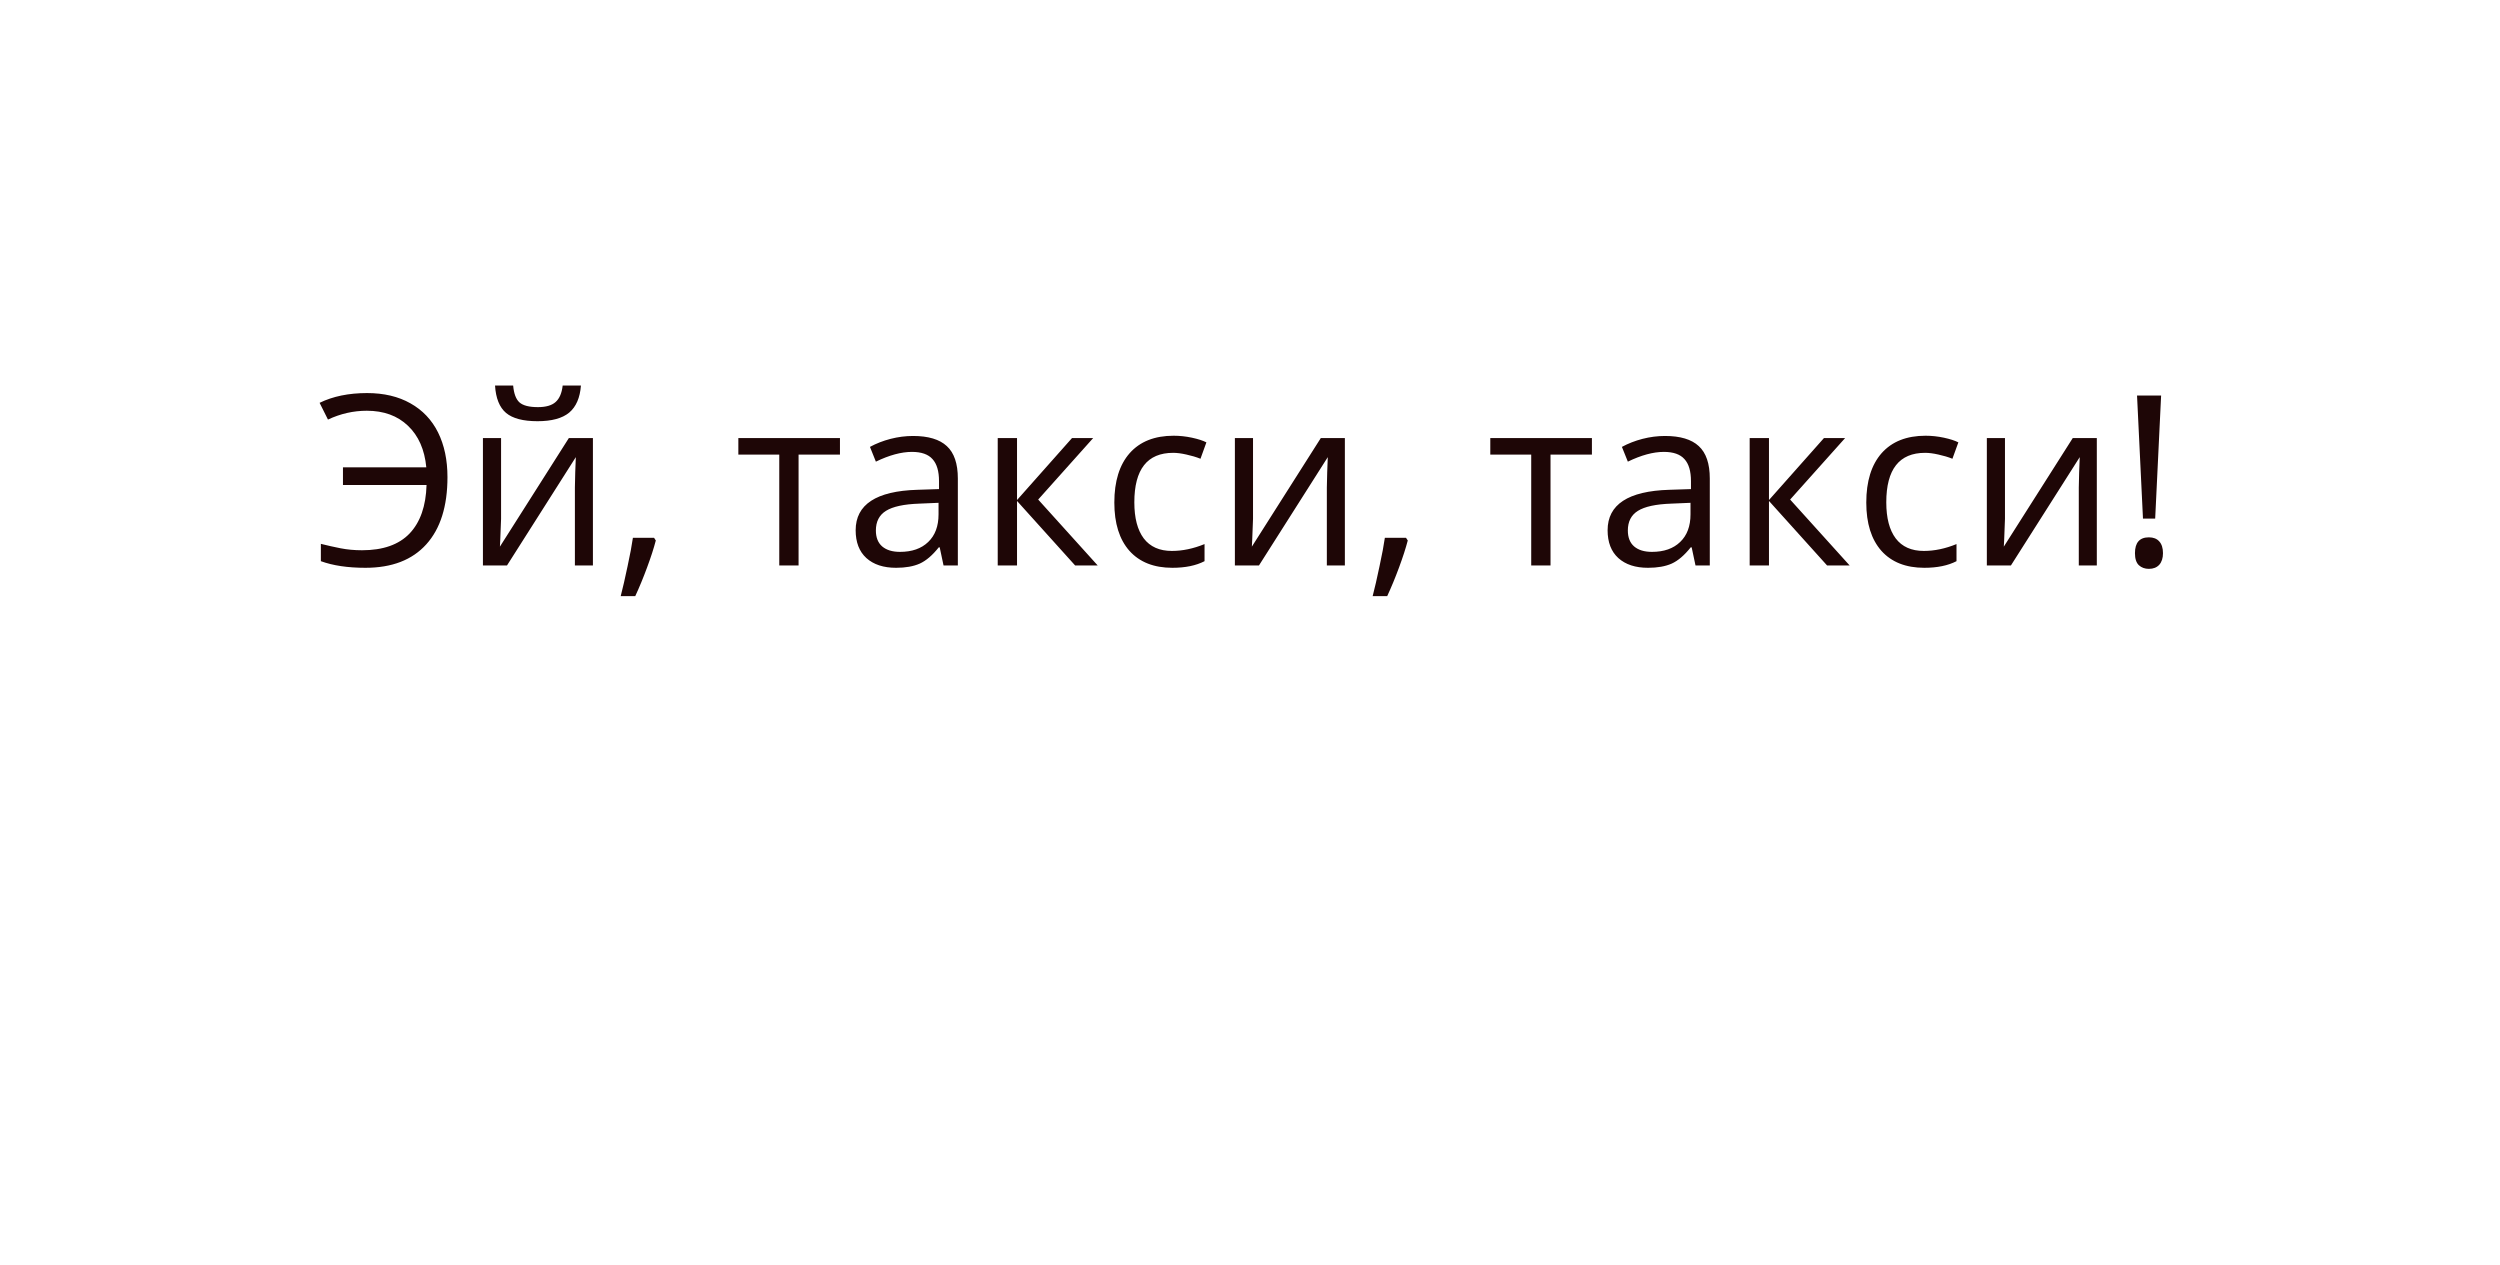 <svg width="168" height="85" viewBox="0 0 168 85" fill="none" xmlns="http://www.w3.org/2000/svg">
<g filter="url(#filter0_d_1929_1563)">
<path d="M149 0H19C10.716 0 4 6.716 4 15V42C4 50.284 10.716 57 19 57H28L48 77L68 57H149C157.284 57 164 50.284 164 42V15C164 6.716 157.284 0 149 0Z" fill="white"/>
<path d="M24.648 23.602C23.753 23.602 22.883 23.799 22.039 24.195L21.477 23.07C22.372 22.633 23.435 22.414 24.664 22.414C25.794 22.414 26.766 22.643 27.578 23.102C28.396 23.56 29.016 24.213 29.438 25.062C29.859 25.912 30.07 26.912 30.07 28.062C30.07 30.021 29.596 31.526 28.648 32.578C27.701 33.63 26.336 34.156 24.555 34.156C23.372 34.156 22.375 34.008 21.562 33.711V32.547C21.995 32.656 22.435 32.755 22.883 32.844C23.331 32.932 23.812 32.977 24.328 32.977C25.74 32.977 26.805 32.602 27.523 31.852C28.242 31.096 28.622 30.01 28.664 28.594H23.047V27.406H28.648C28.534 26.213 28.122 25.281 27.414 24.609C26.711 23.938 25.789 23.602 24.648 23.602ZM33.672 25.438V30.867L33.617 32.289L33.594 32.734L38.227 25.438H39.844V34H38.633V28.766L38.656 27.734L38.695 26.719L34.07 34H32.453V25.438H33.672ZM36.117 24.305C35.154 24.305 34.45 24.12 34.008 23.75C33.565 23.375 33.318 22.76 33.266 21.906H34.484C34.531 22.448 34.672 22.826 34.906 23.039C35.146 23.253 35.56 23.359 36.148 23.359C36.685 23.359 37.081 23.245 37.336 23.016C37.596 22.787 37.755 22.417 37.812 21.906H39.039C38.977 22.729 38.714 23.336 38.25 23.727C37.786 24.112 37.075 24.305 36.117 24.305ZM43.953 32.141L44.07 32.32C43.935 32.841 43.74 33.445 43.484 34.133C43.229 34.825 42.964 35.469 42.688 36.062H41.711C41.852 35.521 42.005 34.852 42.172 34.055C42.344 33.258 42.464 32.62 42.531 32.141H43.953ZM56.445 26.547H53.664V34H52.367V26.547H49.617V25.438H56.445V26.547ZM63.406 34L63.148 32.781H63.086C62.659 33.318 62.232 33.682 61.805 33.875C61.383 34.062 60.854 34.156 60.219 34.156C59.37 34.156 58.703 33.938 58.219 33.5C57.74 33.062 57.5 32.44 57.5 31.633C57.5 29.904 58.883 28.997 61.648 28.914L63.102 28.867V28.336C63.102 27.664 62.956 27.169 62.664 26.852C62.378 26.529 61.917 26.367 61.281 26.367C60.568 26.367 59.76 26.586 58.859 27.023L58.461 26.031C58.883 25.802 59.344 25.622 59.844 25.492C60.349 25.362 60.854 25.297 61.359 25.297C62.38 25.297 63.135 25.523 63.625 25.977C64.12 26.43 64.367 27.156 64.367 28.156V34H63.406ZM60.477 33.086C61.284 33.086 61.917 32.865 62.375 32.422C62.839 31.979 63.07 31.359 63.07 30.562V29.789L61.773 29.844C60.742 29.88 59.997 30.042 59.539 30.328C59.086 30.609 58.859 31.049 58.859 31.648C58.859 32.117 59 32.474 59.281 32.719C59.568 32.964 59.966 33.086 60.477 33.086ZM72.039 25.438H73.461L69.766 29.57L73.766 34H72.25L68.344 29.664V34H67.047V25.438H68.344V29.602L72.039 25.438ZM78.781 34.156C77.542 34.156 76.581 33.776 75.898 33.016C75.221 32.25 74.883 31.169 74.883 29.773C74.883 28.341 75.227 27.234 75.914 26.453C76.607 25.672 77.591 25.281 78.867 25.281C79.279 25.281 79.69 25.326 80.102 25.414C80.513 25.503 80.836 25.607 81.07 25.727L80.672 26.828C80.385 26.713 80.073 26.62 79.734 26.547C79.396 26.469 79.096 26.43 78.836 26.43C77.096 26.43 76.227 27.539 76.227 29.758C76.227 30.81 76.438 31.617 76.859 32.18C77.287 32.742 77.917 33.023 78.75 33.023C79.463 33.023 80.195 32.87 80.945 32.562V33.711C80.372 34.008 79.651 34.156 78.781 34.156ZM84.203 25.438V30.867L84.148 32.289L84.125 32.734L88.758 25.438H90.375V34H89.164V28.766L89.188 27.734L89.227 26.719L84.602 34H82.984V25.438H84.203ZM94.484 32.141L94.602 32.32C94.466 32.841 94.271 33.445 94.016 34.133C93.76 34.825 93.495 35.469 93.219 36.062H92.242C92.383 35.521 92.537 34.852 92.703 34.055C92.875 33.258 92.995 32.62 93.062 32.141H94.484ZM106.977 26.547H104.195V34H102.898V26.547H100.148V25.438H106.977V26.547ZM113.938 34L113.68 32.781H113.617C113.19 33.318 112.763 33.682 112.336 33.875C111.914 34.062 111.385 34.156 110.75 34.156C109.901 34.156 109.234 33.938 108.75 33.5C108.271 33.062 108.031 32.44 108.031 31.633C108.031 29.904 109.414 28.997 112.18 28.914L113.633 28.867V28.336C113.633 27.664 113.487 27.169 113.195 26.852C112.909 26.529 112.448 26.367 111.812 26.367C111.099 26.367 110.292 26.586 109.391 27.023L108.992 26.031C109.414 25.802 109.875 25.622 110.375 25.492C110.88 25.362 111.385 25.297 111.891 25.297C112.911 25.297 113.667 25.523 114.156 25.977C114.651 26.43 114.898 27.156 114.898 28.156V34H113.938ZM111.008 33.086C111.815 33.086 112.448 32.865 112.906 32.422C113.37 31.979 113.602 31.359 113.602 30.562V29.789L112.305 29.844C111.273 29.88 110.529 30.042 110.07 30.328C109.617 30.609 109.391 31.049 109.391 31.648C109.391 32.117 109.531 32.474 109.812 32.719C110.099 32.964 110.497 33.086 111.008 33.086ZM122.57 25.438H123.992L120.297 29.57L124.297 34H122.781L118.875 29.664V34H117.578V25.438H118.875V29.602L122.57 25.438ZM129.312 34.156C128.073 34.156 127.112 33.776 126.43 33.016C125.753 32.25 125.414 31.169 125.414 29.773C125.414 28.341 125.758 27.234 126.445 26.453C127.138 25.672 128.122 25.281 129.398 25.281C129.81 25.281 130.221 25.326 130.633 25.414C131.044 25.503 131.367 25.607 131.602 25.727L131.203 26.828C130.917 26.713 130.604 26.62 130.266 26.547C129.927 26.469 129.628 26.43 129.367 26.43C127.628 26.43 126.758 27.539 126.758 29.758C126.758 30.81 126.969 31.617 127.391 32.18C127.818 32.742 128.448 33.023 129.281 33.023C129.995 33.023 130.727 32.87 131.477 32.562V33.711C130.904 34.008 130.182 34.156 129.312 34.156ZM134.734 25.438V30.867L134.68 32.289L134.656 32.734L139.289 25.438H140.906V34H139.695V28.766L139.719 27.734L139.758 26.719L135.133 34H133.516V25.438H134.734ZM144.828 30.852H144.008L143.609 22.578H145.227L144.828 30.852ZM143.469 33.172C143.469 32.464 143.781 32.109 144.406 32.109C144.708 32.109 144.94 32.2 145.102 32.383C145.268 32.565 145.352 32.828 145.352 33.172C145.352 33.505 145.268 33.766 145.102 33.953C144.935 34.135 144.703 34.227 144.406 34.227C144.135 34.227 143.911 34.146 143.734 33.984C143.557 33.818 143.469 33.547 143.469 33.172Z" fill="#1E0606"/>
</g>
<defs>
<filter id="filter0_d_1929_1563" x="0" y="0" width="168" height="85" filterUnits="userSpaceOnUse" color-interpolation-filters="sRGB">
<feFlood flood-opacity="0" result="BackgroundImageFix"/>
<feColorMatrix in="SourceAlpha" type="matrix" values="0 0 0 0 0 0 0 0 0 0 0 0 0 0 0 0 0 0 127 0" result="hardAlpha"/>
<feOffset dy="4"/>
<feGaussianBlur stdDeviation="2"/>
<feColorMatrix type="matrix" values="0 0 0 0 0 0 0 0 0 0 0 0 0 0 0 0 0 0 0.25 0"/>
<feBlend mode="normal" in2="BackgroundImageFix" result="effect1_dropShadow_1929_1563"/>
<feBlend mode="normal" in="SourceGraphic" in2="effect1_dropShadow_1929_1563" result="shape"/>
</filter>
</defs>
</svg>
